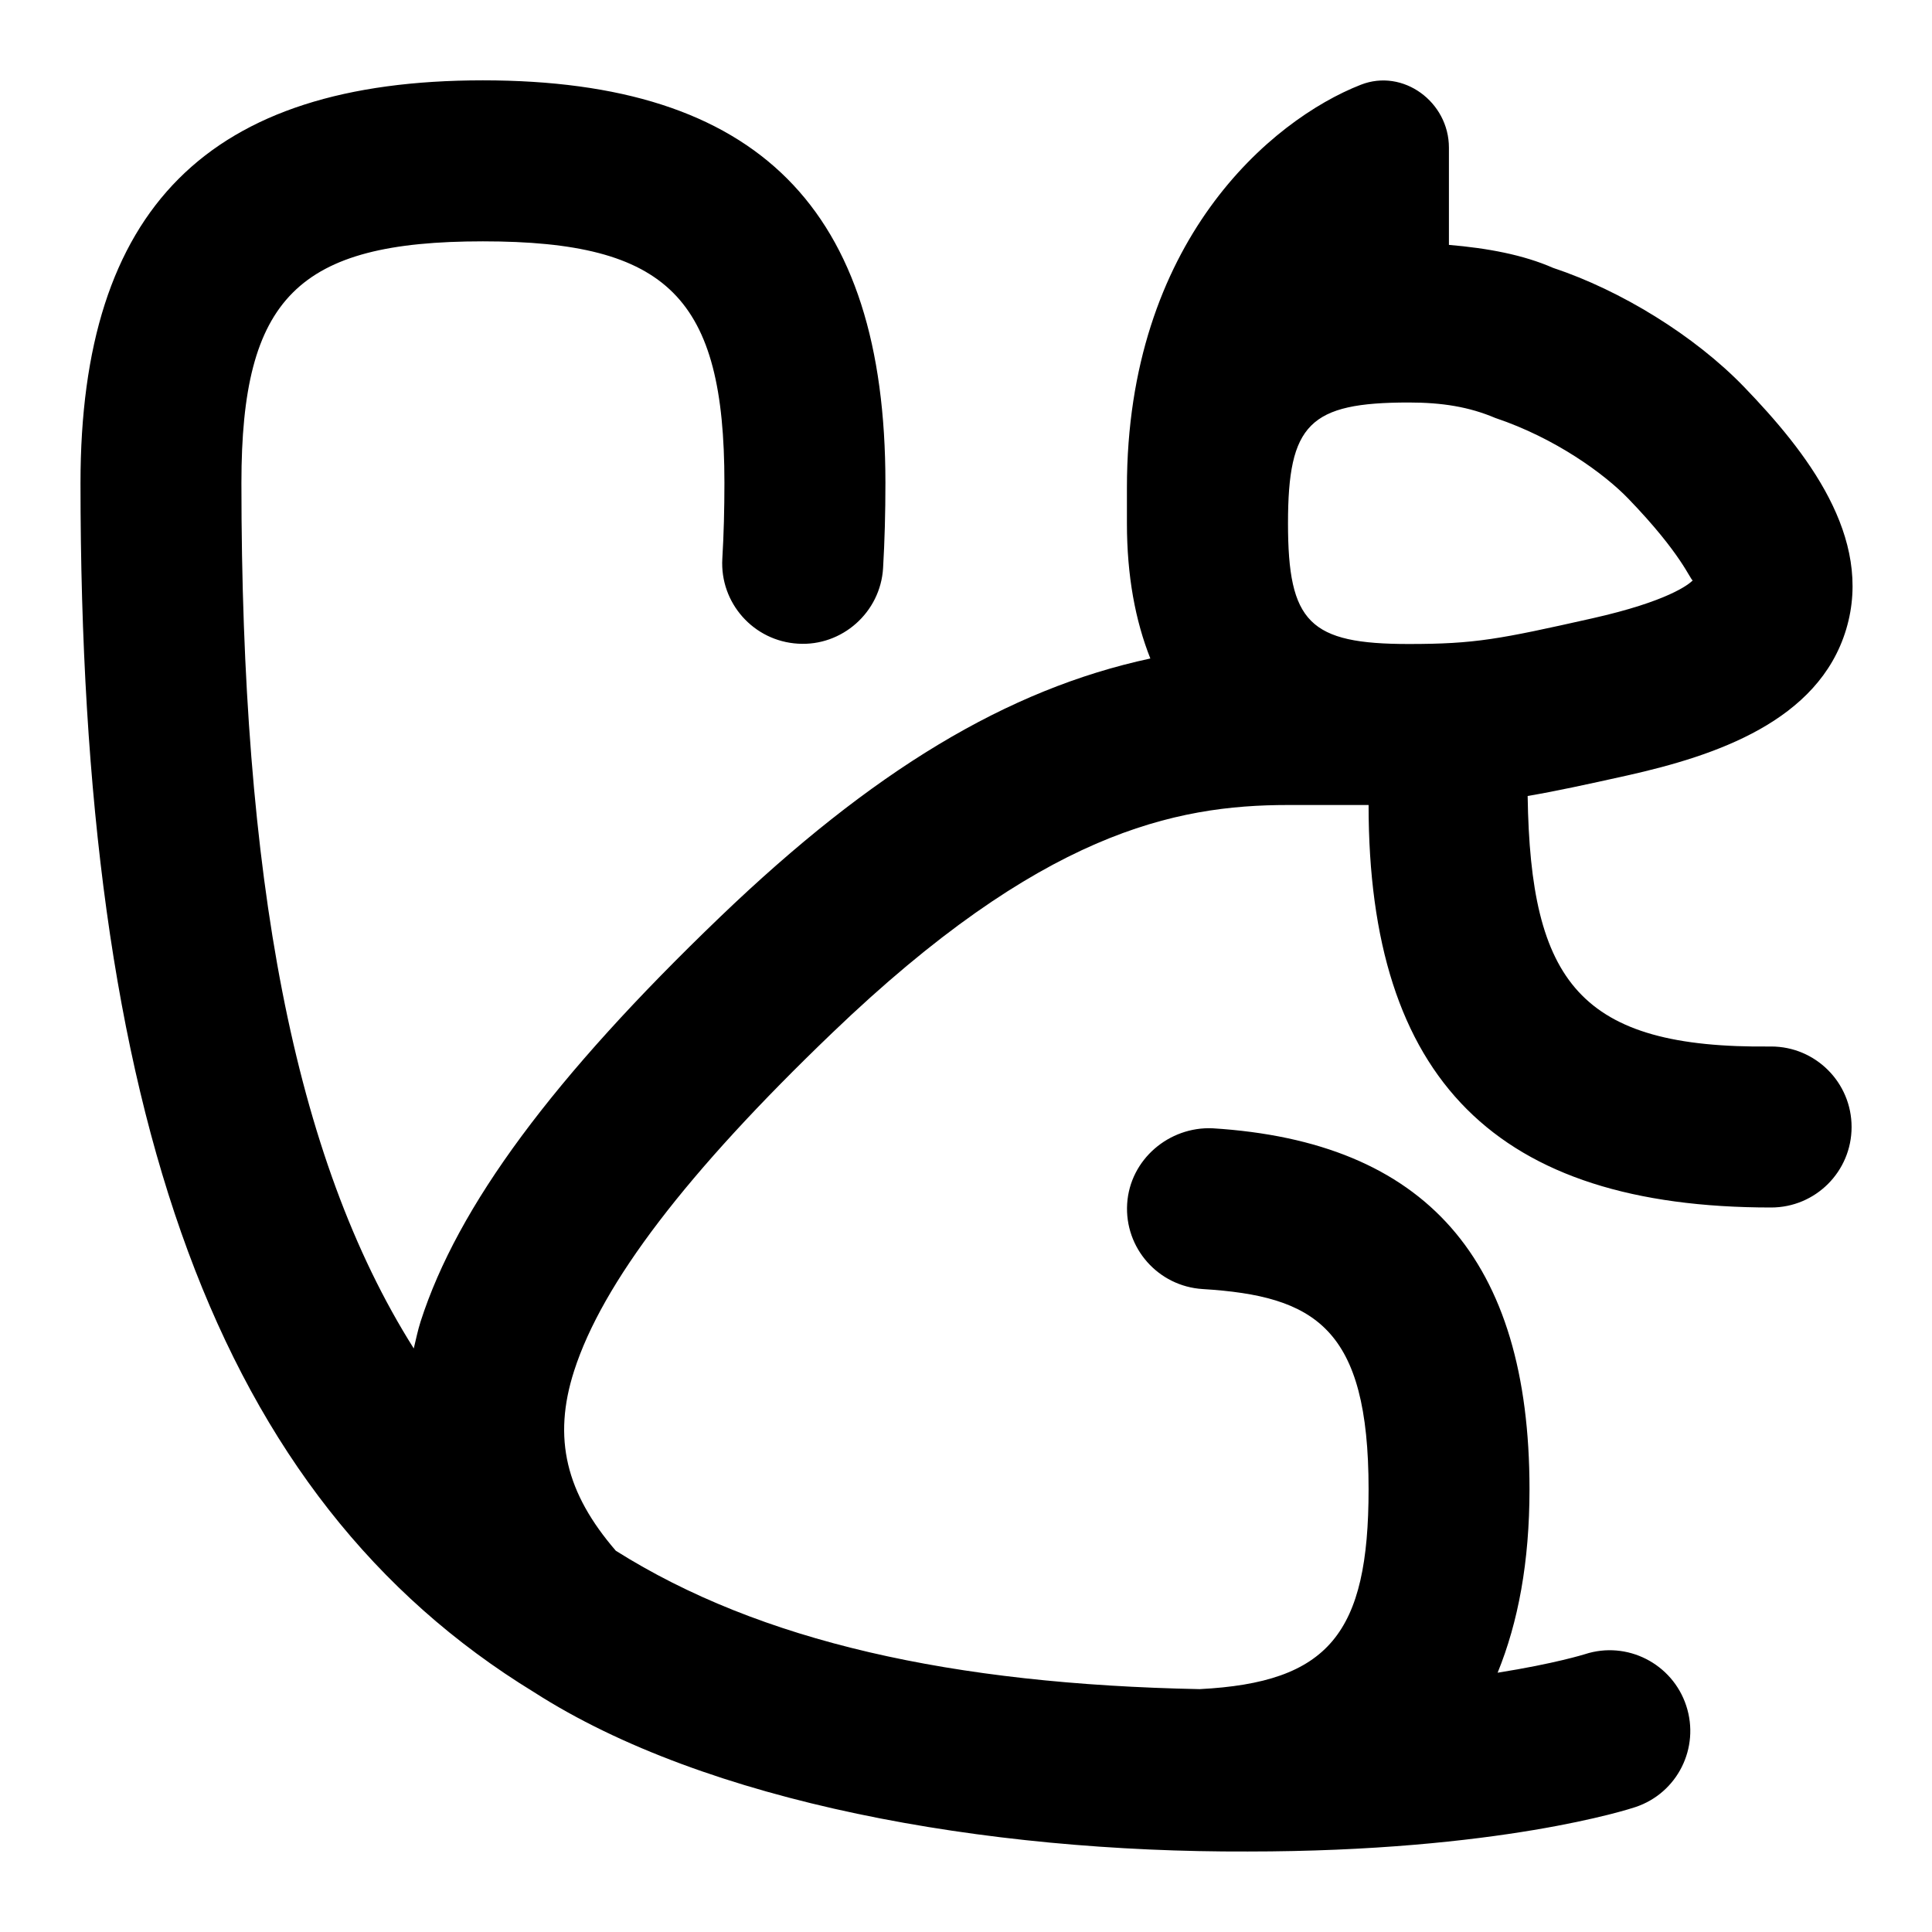 <svg id="Layer_1" viewBox="0 0 24 24" xmlns="http://www.w3.org/2000/svg" data-name="Layer 1"><path d="m22 13c-2.381.027-2.988-.805-3.023-3.112.342-.058.721-.14 1.242-.256 1.084-.243 2.372-.67 2.715-1.815.344-1.146-.498-2.211-1.269-3.011-.613-.635-1.53-1.199-2.371-1.478-.374-.164-.815-.245-1.295-.286v-1.208c0-.566-.568-.988-1.095-.781-1.115.437-2.905 1.947-2.905 5.005v.441c0 .655.104 1.209.291 1.681-1.782.383-3.457 1.399-5.344 3.21-2.078 1.995-3.26 3.593-3.721 5.026-.036.113-.058.224-.085.335-1.502-2.38-2.141-5.869-2.141-10.753 0-2.299.701-3 3-3s3 .701 3 3c0 .326-.008.641-.026.942-.032.551.389 1.024.941 1.056.545.034 1.024-.389 1.056-.94.02-.339.029-.69.029-1.058 0-3.411-1.589-5-5-5s-4.999 1.591-4.999 5.002c0 7.844 1.684 12.605 5.634 15.021 2.142 1.376 5.606 1.991 8.866 1.979 3.126 0 4.749-.529 4.816-.552.522-.174.803-.736.631-1.259s-.736-.811-1.259-.64c-.007.002-.372.117-1.084.23.255-.626.396-1.373.396-2.28 0-2.854-1.288-4.319-3.938-4.483-.538-.023-1.025.385-1.06.937-.034.551.385 1.025.937 1.06 1.397.086 2.062.48 2.062 2.487 0 1.793-.494 2.401-2.099 2.483-3.071-.061-5.458-.589-7.252-1.719-.618-.716-.788-1.397-.518-2.235.35-1.09 1.397-2.462 3.202-4.194 2.594-2.491 4.257-2.835 5.667-2.835h1c0 3.411 1.589 5 5 5 .552 0 1-.447 1-1s-.448-1-1-1zm-1.773-6.806c.667.691.768 1.007.801 1.016-.052.052-.31.26-1.247.471-1.153.259-1.456.319-2.281.319-1.234 0-1.5-.267-1.5-1.5s.266-1.5 1.5-1.5c.416 0 .75.054 1.075.192.748.251 1.357.696 1.652 1.002z"/></svg>